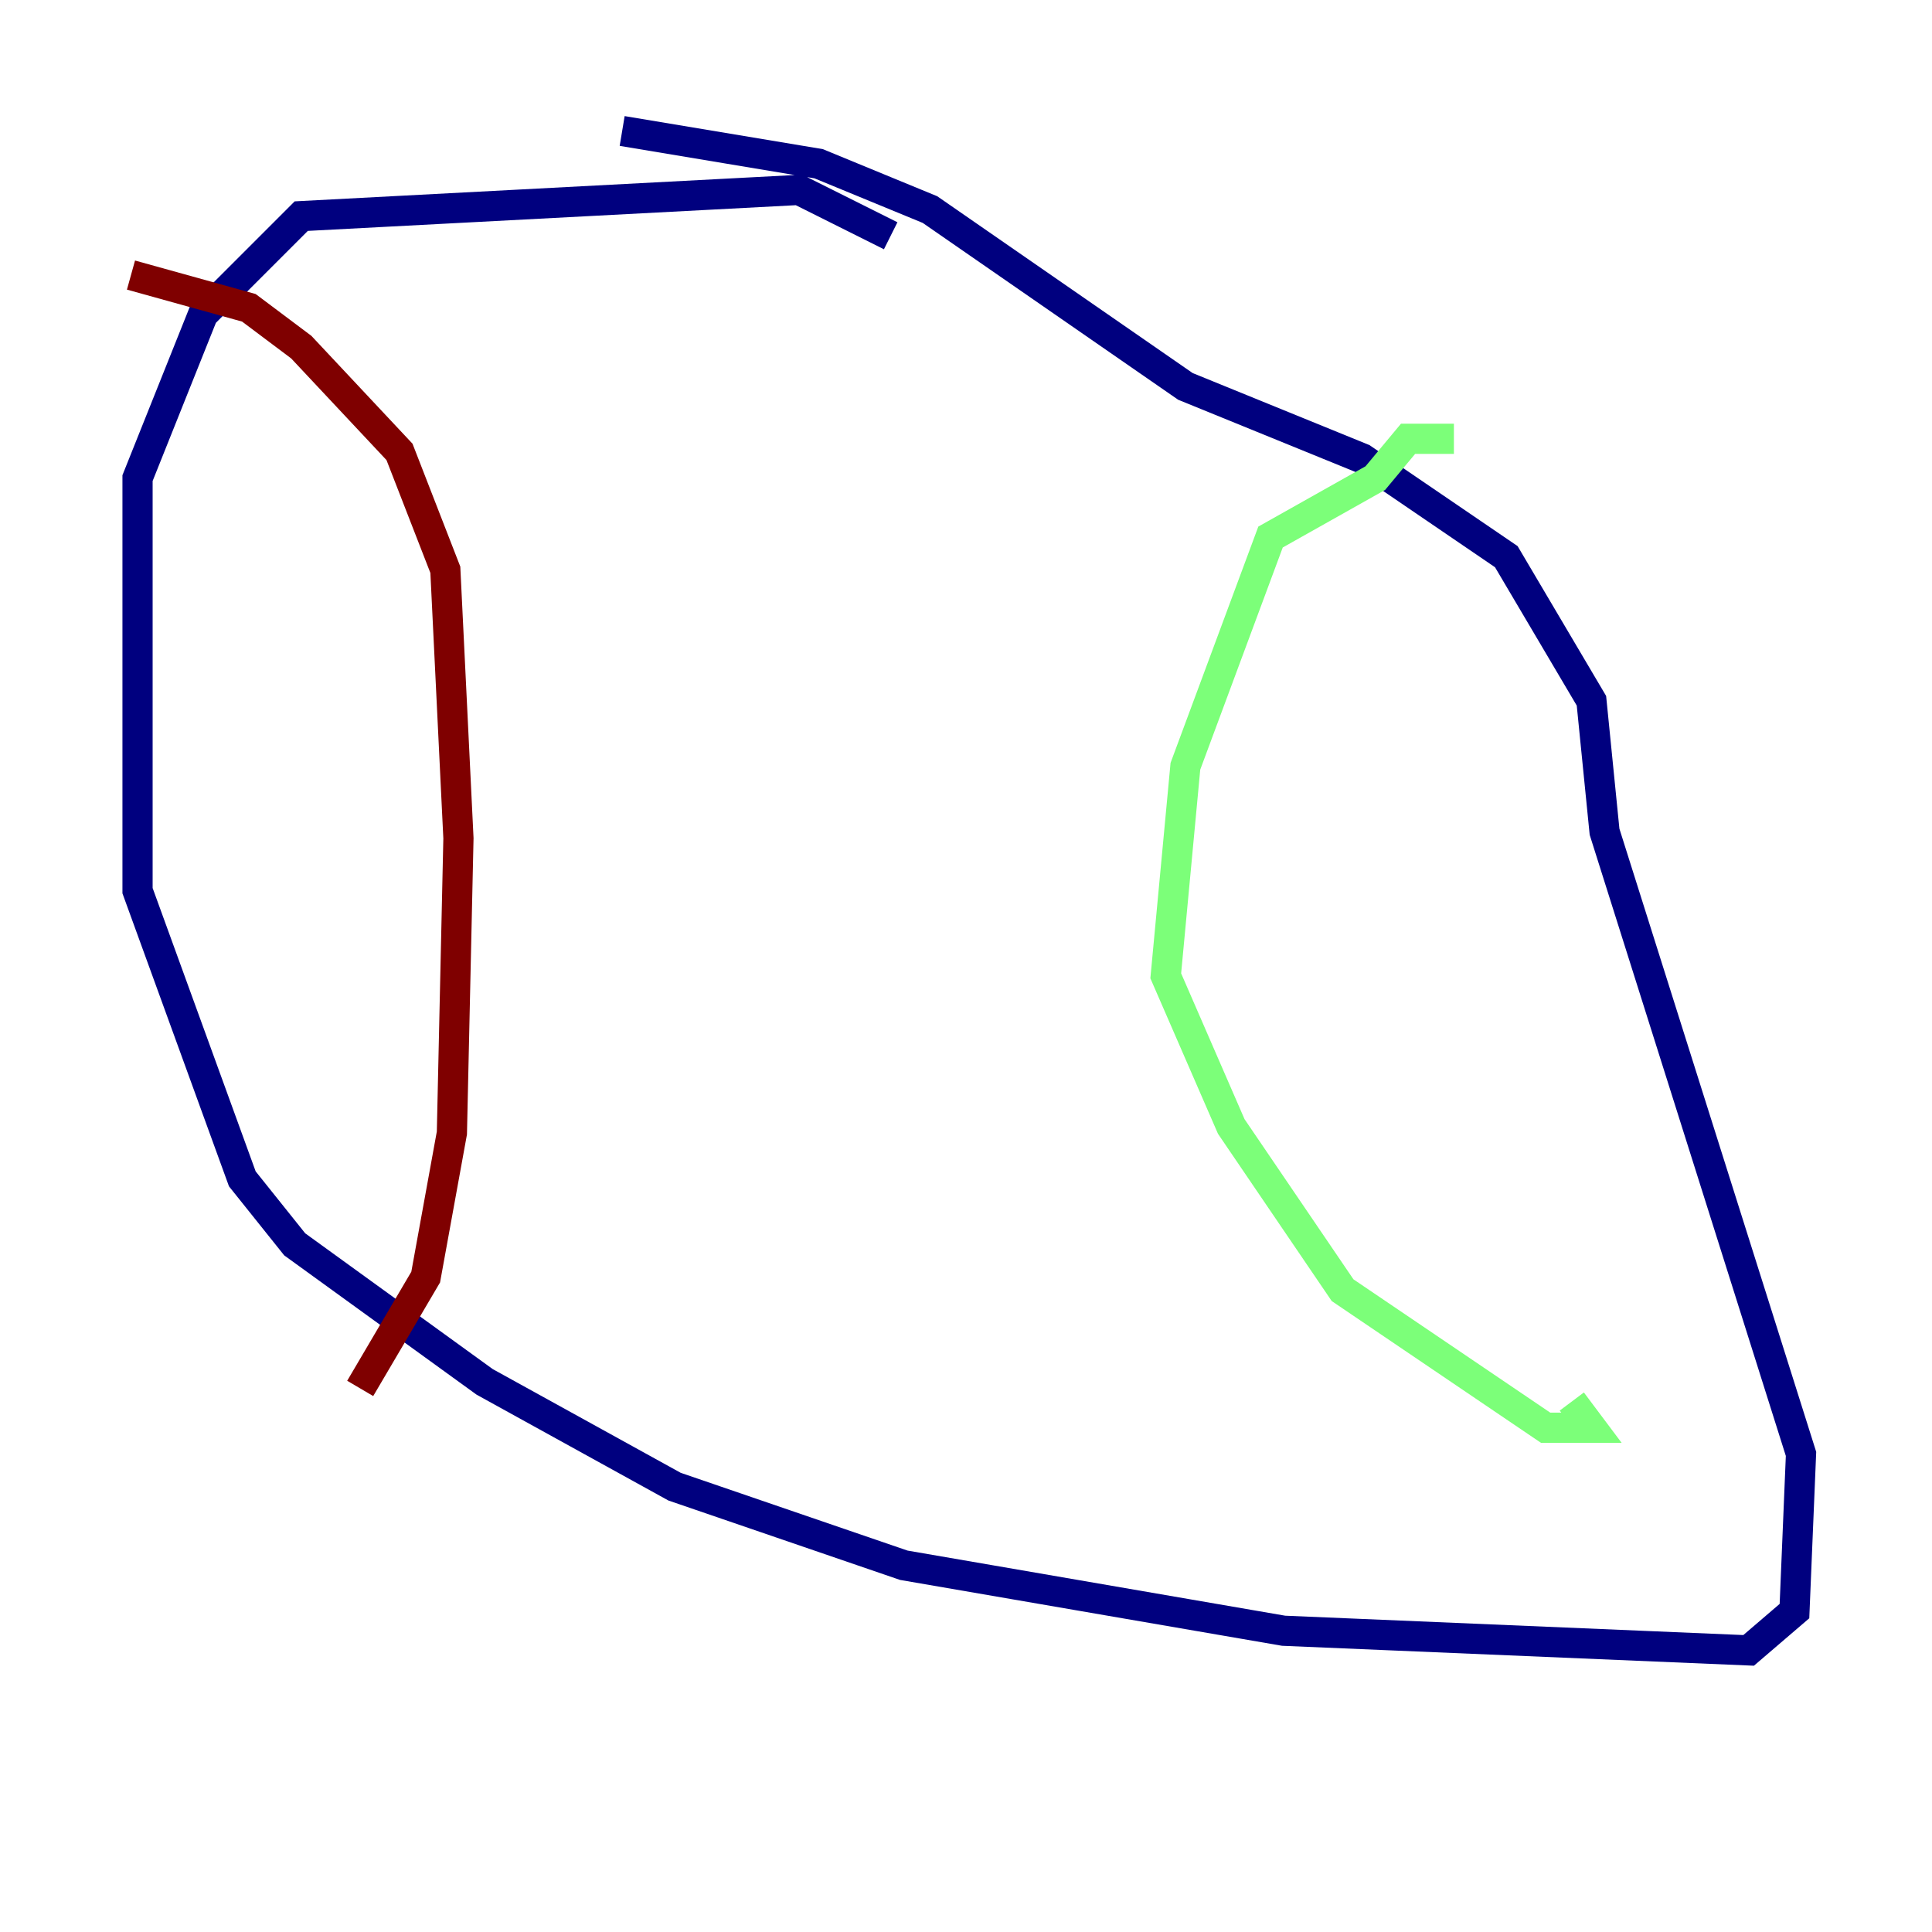 <?xml version="1.0" encoding="utf-8" ?>
<svg baseProfile="tiny" height="128" version="1.2" viewBox="0,0,128,128" width="128" xmlns="http://www.w3.org/2000/svg" xmlns:ev="http://www.w3.org/2001/xml-events" xmlns:xlink="http://www.w3.org/1999/xlink"><defs /><polyline fill="none" points="59.01,15.62 52.936,12.583 19.959,14.319 13.451,20.827 9.112,31.675 9.112,59.01 16.054,78.102 19.525,82.441 32.108,91.552 44.691,98.495 59.878,103.702 85.044,108.041 115.851,109.342 118.888,106.739 119.322,96.325 106.305,55.105 105.437,46.427 99.797,36.881 90.251,30.373 78.536,25.6 61.614,13.885 54.237,10.848 41.22,8.678" stroke="#00007f" stroke-width="2" /><polyline fill="none" points="96.325,29.071 93.288,29.071 91.119,31.675 84.176,35.58 78.536,50.766 77.234,64.651 81.573,74.63 88.949,85.478 102.4,94.59 105.437,94.59 104.136,92.854" stroke="#7cff79" stroke-width="2" /><polyline fill="none" points="8.678,18.224 16.488,20.393 19.959,22.997 26.468,29.939 29.505,37.749 30.373,55.539 29.939,75.064 28.203,84.61 23.864,91.986" stroke="#7f0000" stroke-width="2" /></svg>